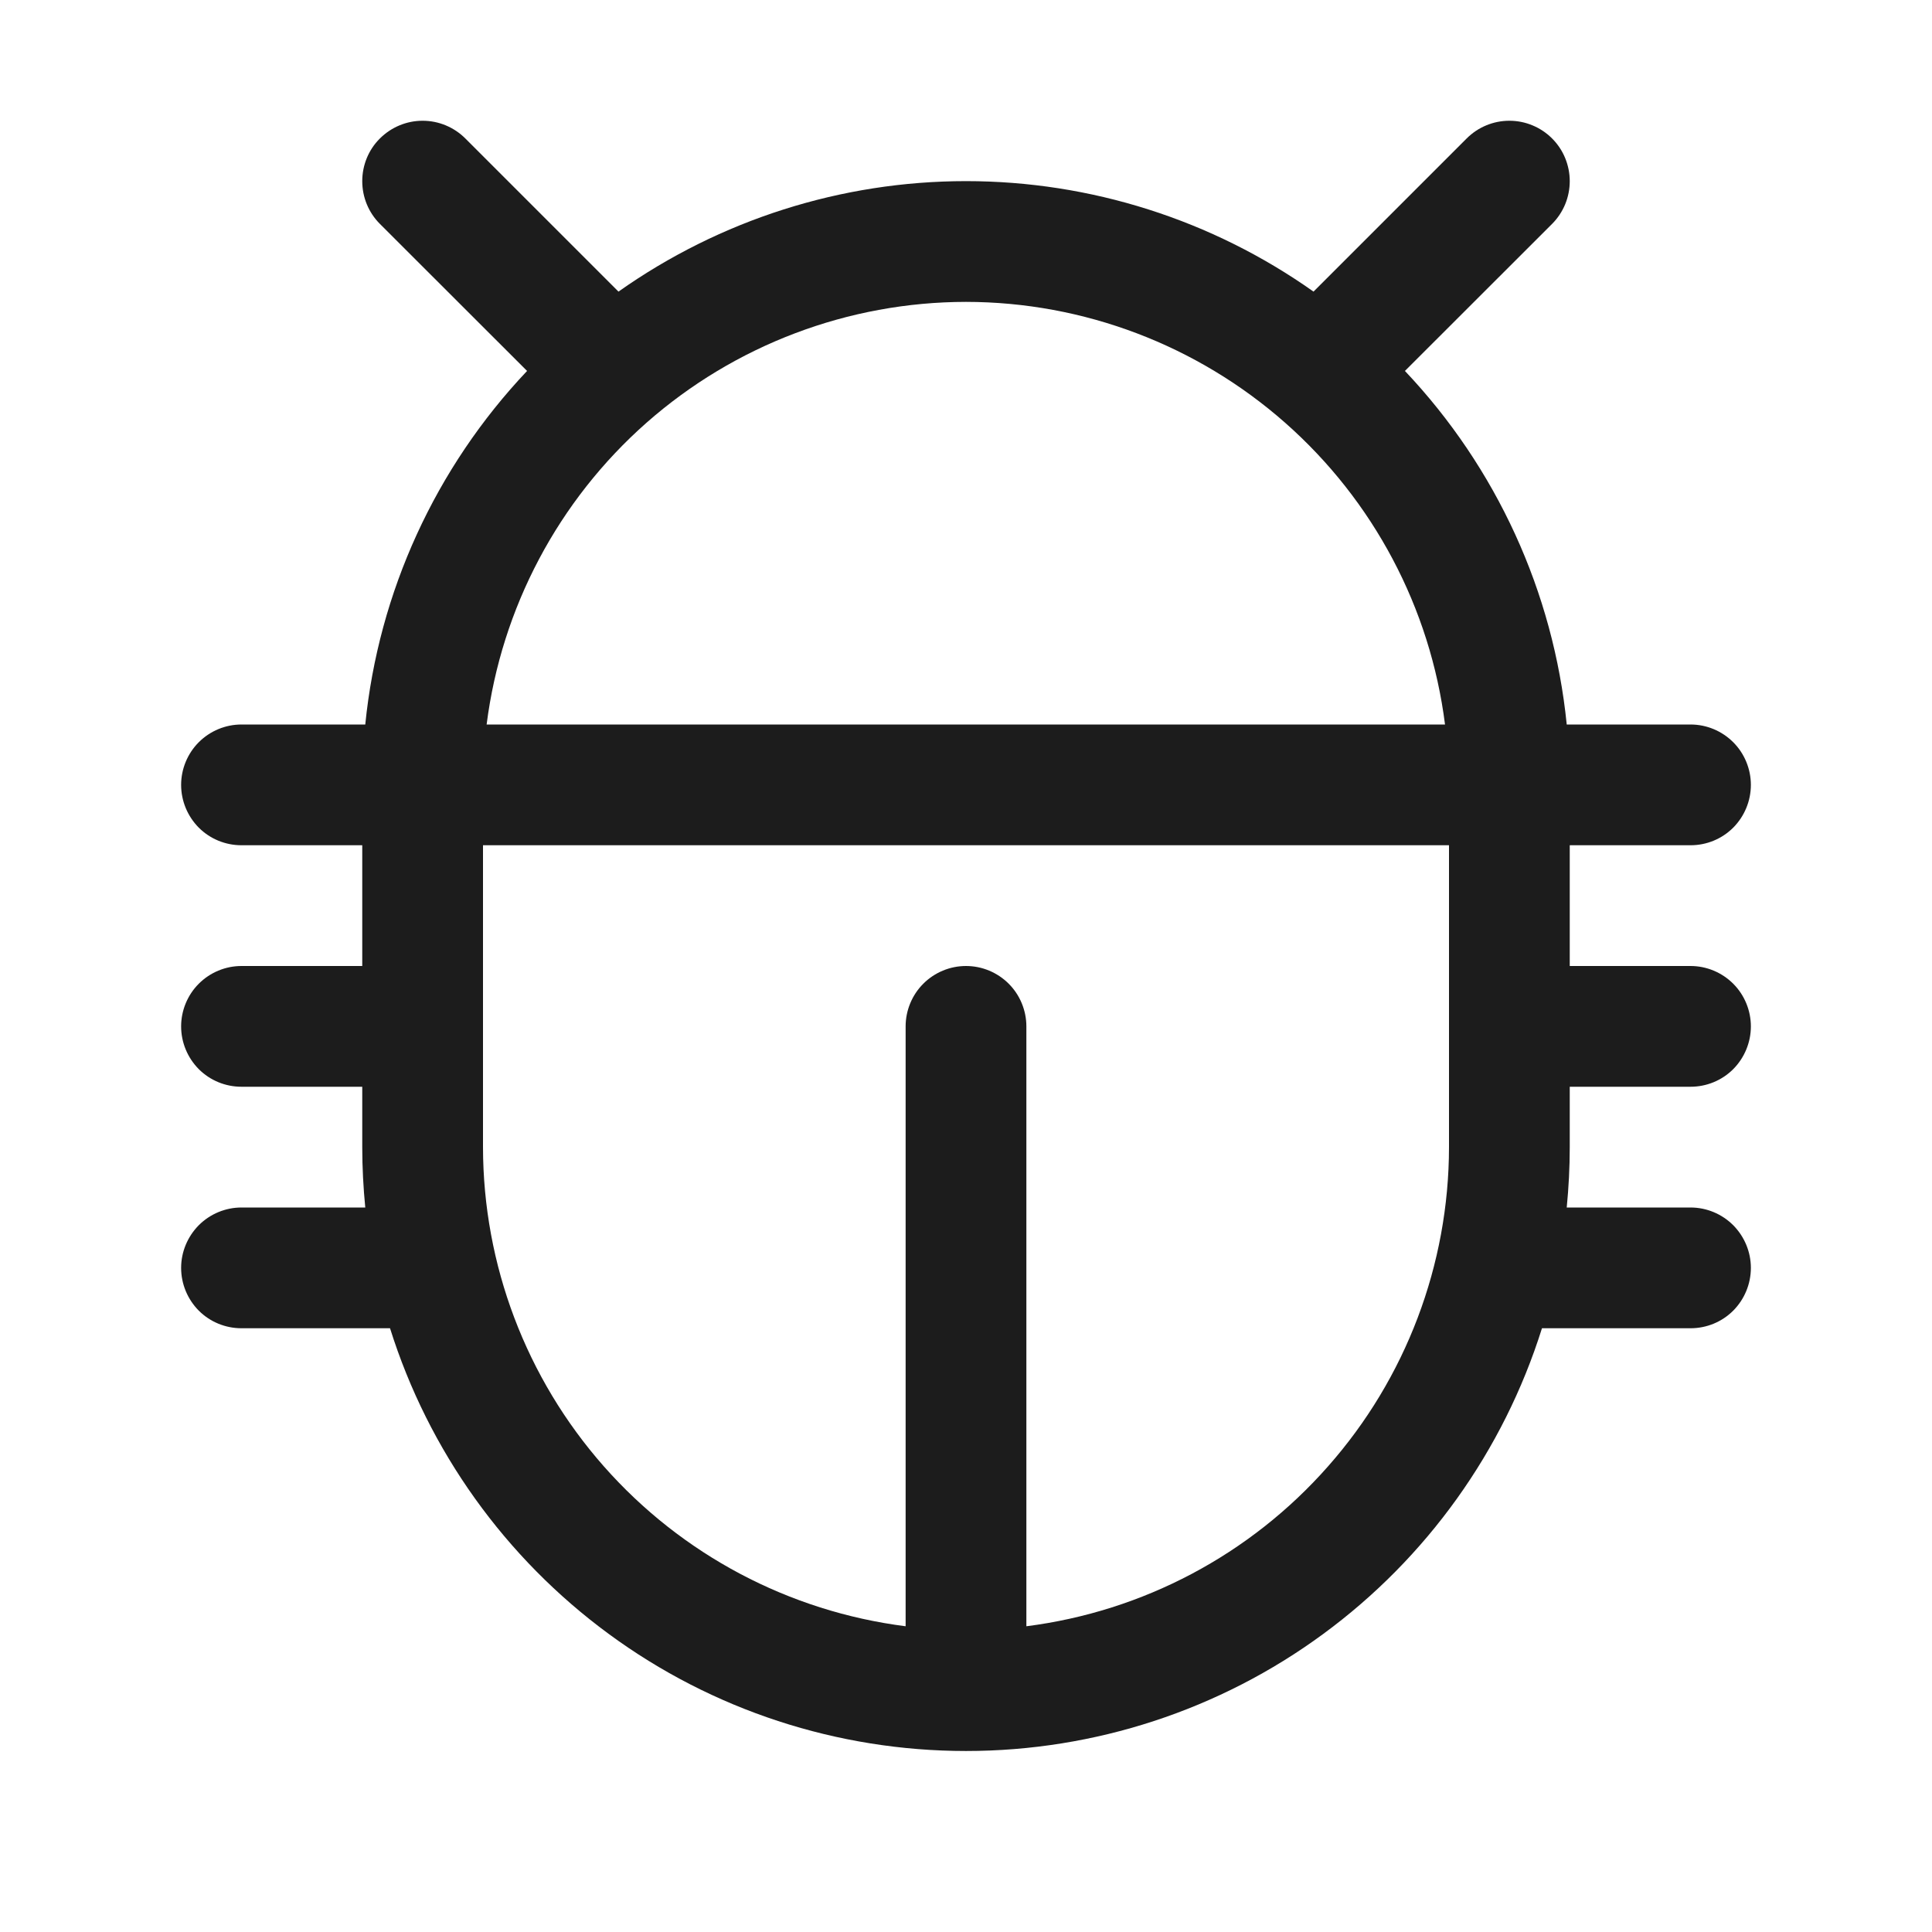 <svg width="16" height="16" viewBox="0 0 16 16" fill="none" xmlns="http://www.w3.org/2000/svg">
<path d="M13 9H14C14.133 9 14.26 8.948 14.354 8.854C14.447 8.76 14.5 8.633 14.5 8.5C14.5 8.368 14.447 8.24 14.354 8.147C14.26 8.053 14.133 8 14 8H13V7H14C14.133 7 14.26 6.948 14.354 6.854C14.447 6.76 14.5 6.633 14.5 6.5C14.5 6.368 14.447 6.24 14.354 6.147C14.26 6.053 14.133 6 14 6H12.975C12.865 4.903 12.393 3.873 11.635 3.072L12.854 1.854C12.9 1.808 12.937 1.752 12.962 1.692C12.987 1.631 13 1.566 13 1.5C13 1.435 12.987 1.37 12.962 1.309C12.937 1.248 12.9 1.193 12.854 1.147C12.807 1.1 12.752 1.063 12.691 1.038C12.631 1.013 12.566 1 12.5 1C12.434 1 12.369 1.013 12.309 1.038C12.248 1.063 12.193 1.1 12.146 1.147L10.878 2.415C10.037 1.82 9.031 1.5 8 1.5C6.969 1.5 5.964 1.82 5.122 2.415L3.854 1.147C3.76 1.053 3.633 1 3.5 1C3.367 1 3.24 1.053 3.146 1.147C3.052 1.24 3 1.368 3 1.5C3 1.633 3.052 1.76 3.146 1.854L4.365 3.072C3.607 3.873 3.135 4.903 3.025 6H2C1.867 6 1.74 6.053 1.646 6.147C1.553 6.24 1.5 6.368 1.5 6.5C1.5 6.633 1.553 6.76 1.646 6.854C1.74 6.948 1.867 7 2 7H3V8H2C1.867 8 1.74 8.053 1.646 8.147C1.553 8.24 1.5 8.368 1.5 8.5C1.5 8.633 1.553 8.76 1.646 8.854C1.74 8.948 1.867 9 2 9H3V9.5C3 9.669 3.009 9.836 3.025 10H2C1.867 10 1.74 10.053 1.646 10.147C1.553 10.241 1.5 10.368 1.5 10.5C1.5 10.633 1.553 10.76 1.646 10.854C1.74 10.948 1.867 11 2 11H3.23C3.549 12.015 4.184 12.902 5.042 13.532C5.899 14.162 6.936 14.501 8 14.501C9.064 14.501 10.101 14.162 10.958 13.532C11.816 12.902 12.451 12.015 12.77 11H14C14.133 11 14.26 10.948 14.354 10.854C14.447 10.76 14.5 10.633 14.5 10.5C14.5 10.368 14.447 10.241 14.354 10.147C14.26 10.053 14.133 10 14 10H12.975C12.991 9.836 13 9.669 13 9.5V9ZM8 2.5C8.974 2.501 9.914 2.858 10.644 3.502C11.374 4.146 11.845 5.034 11.967 6H4.03C4.153 5.034 4.624 4.145 5.354 3.501C6.085 2.857 7.026 2.501 8 2.5ZM8.5 13.468V8.5C8.5 8.368 8.447 8.24 8.354 8.147C8.26 8.053 8.133 8 8 8C7.867 8 7.74 8.053 7.646 8.147C7.553 8.24 7.5 8.368 7.5 8.5V13.468C6.534 13.345 5.646 12.875 5.001 12.144C4.357 11.414 4.001 10.474 4 9.5V7H12V9.5C11.999 10.474 11.643 11.414 10.998 12.144C10.354 12.875 9.466 13.345 8.5 13.468Z" fill="#1C1C1C"/>
</svg>
